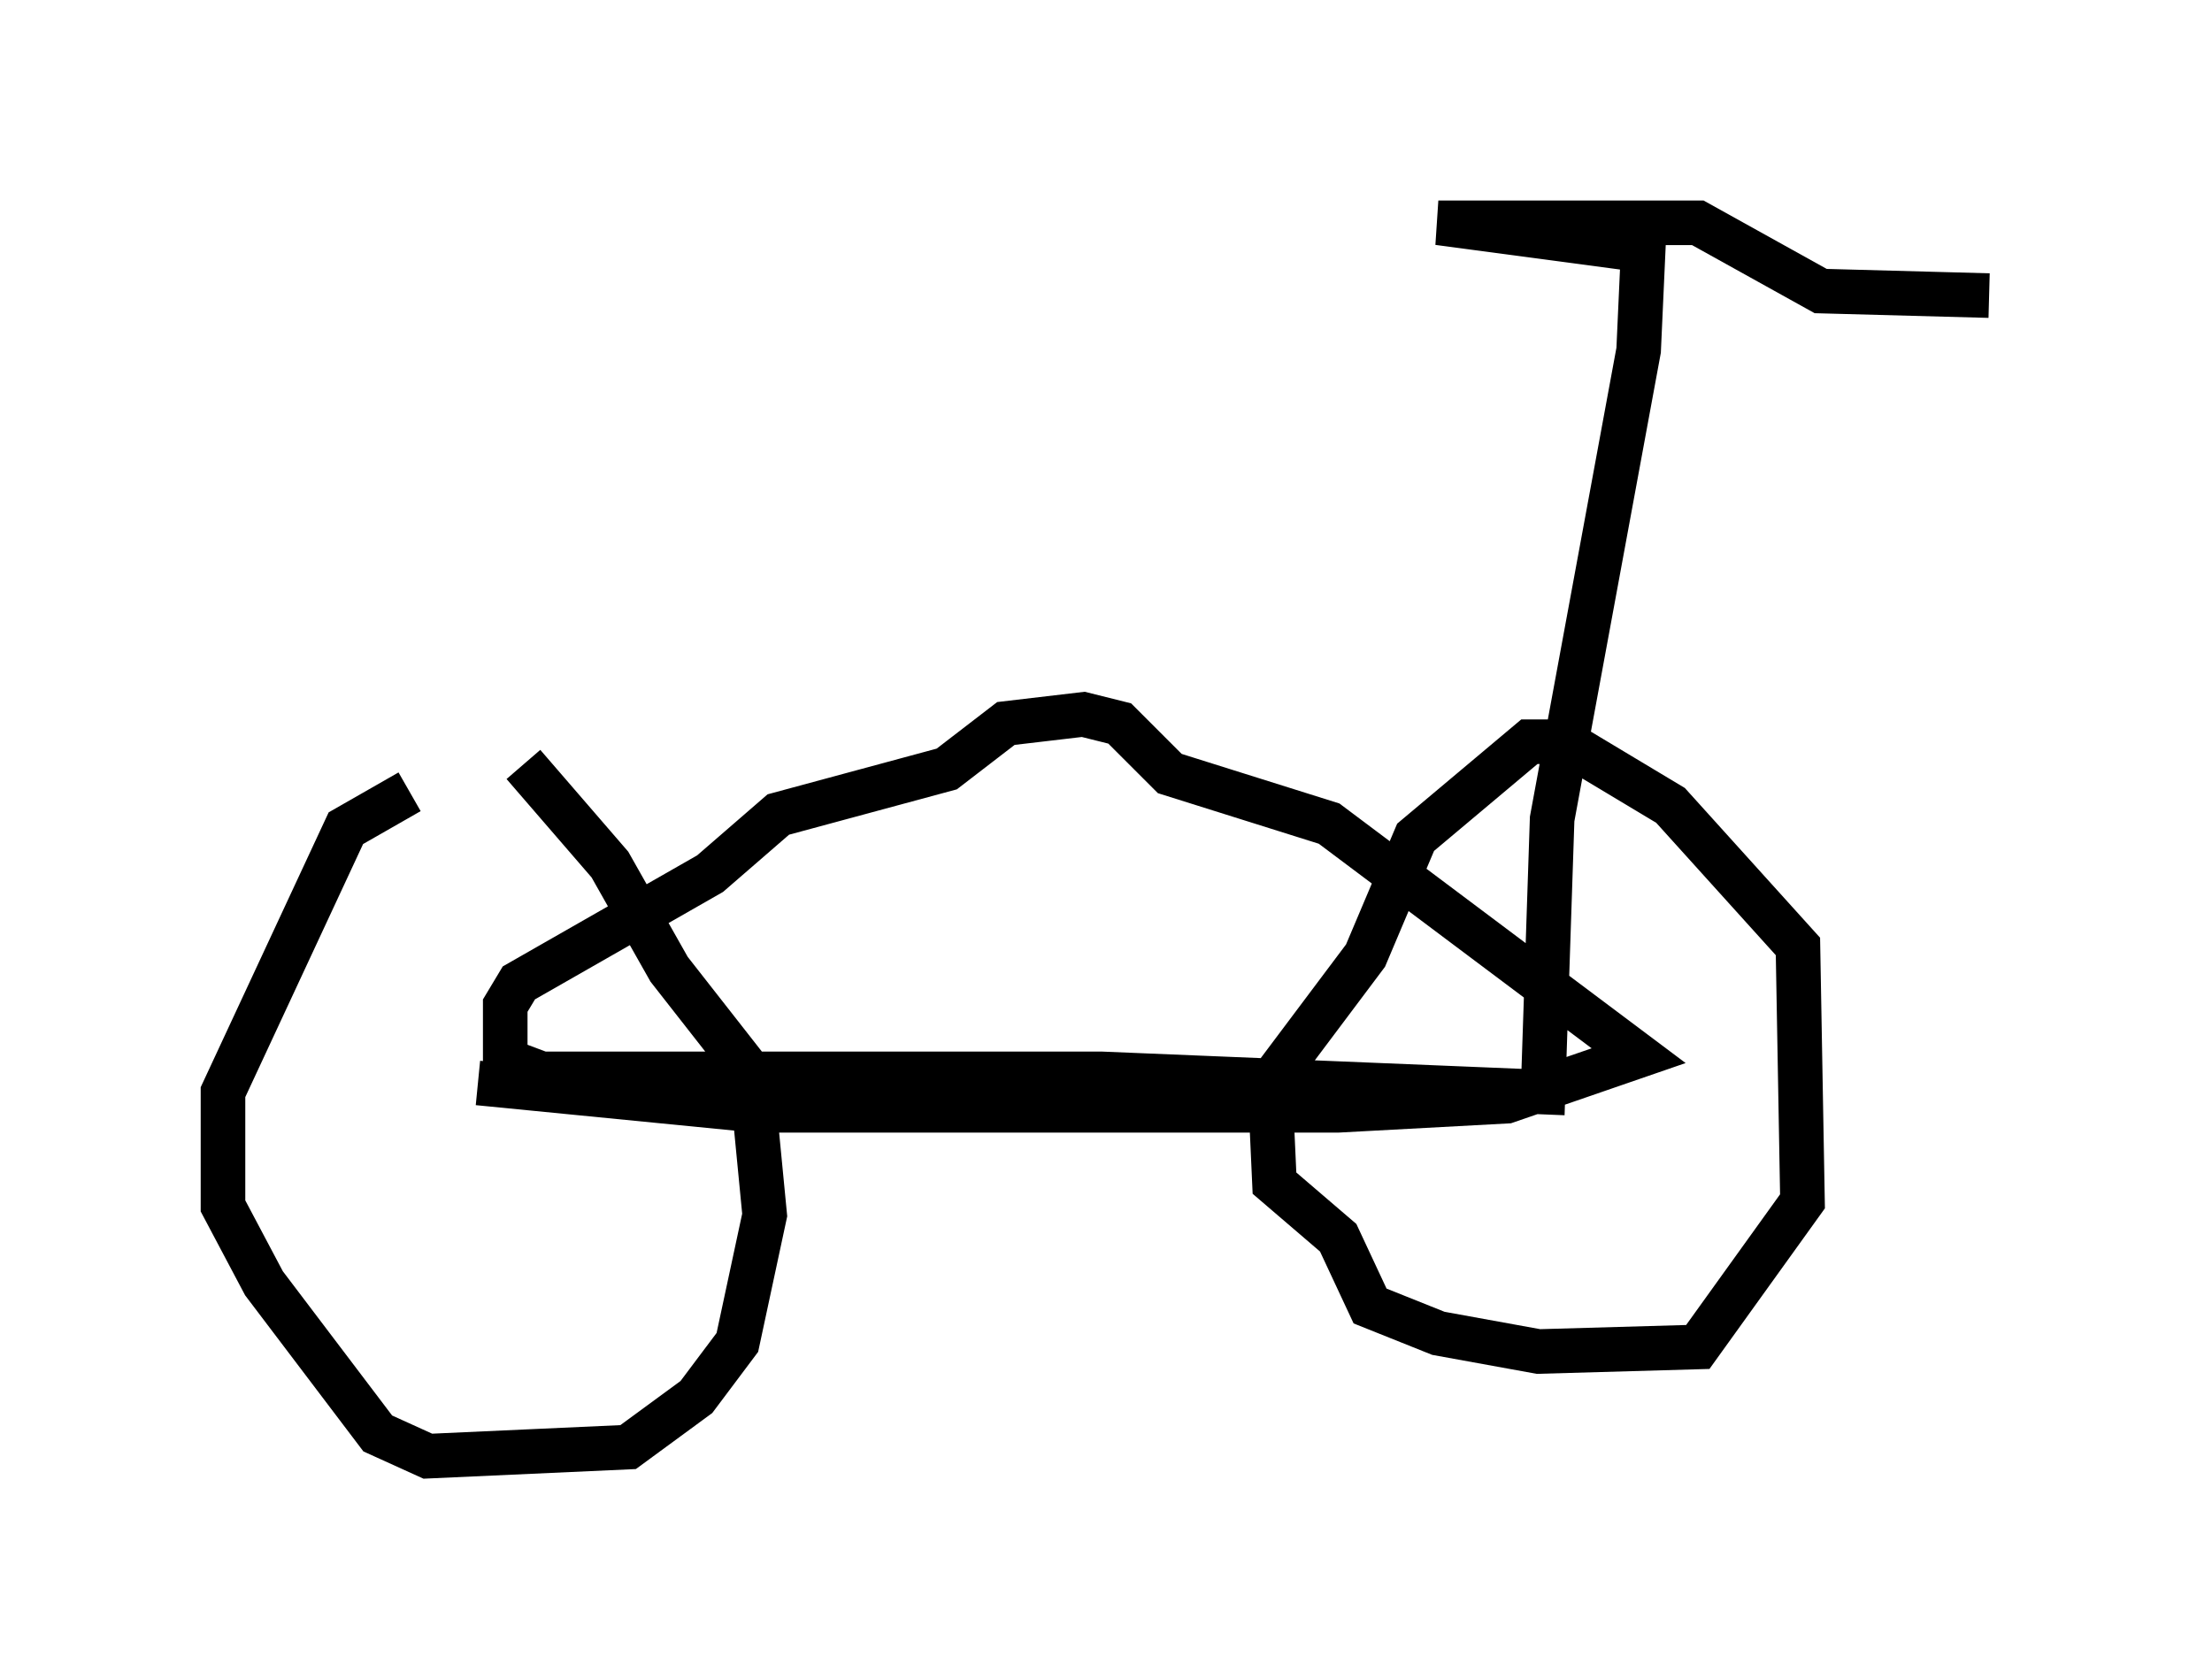 <?xml version="1.0" encoding="utf-8" ?>
<svg baseProfile="full" height="37.665" version="1.1" width="49.609" xmlns="http://www.w3.org/2000/svg" xmlns:ev="http://www.w3.org/2001/xml-events" xmlns:xlink="http://www.w3.org/1999/xlink"><defs /><rect fill="white" height="37.665" width="49.609" x="0" y="0" /><path d="M11.942, 17.761 m-2.756, 0.0 l-1.429, 0.817 -2.756, 5.921 l0.0, 2.552 0.919, 1.735 l2.552, 3.369 1.123, 0.51 l4.492, -0.204 1.531, -1.123 l0.919, -1.225 0.613, -2.858 l-0.306, -3.165 -1.838, -2.348 l-1.327, -2.348 -1.94, -2.246 m23.071, -0.51 l-0.51, 0.0 -2.552, 2.144 l-1.123, 2.654 -2.144, 2.858 l0.102, 2.246 1.429, 1.225 l0.715, 1.531 1.531, 0.613 l2.246, 0.408 3.573, -0.102 l2.348, -3.267 -0.102, -5.717 l-2.858, -3.165 -2.042, -1.225 m-24.704, 7.452 l6.227, 0.613 13.067, 0.0 l3.777, -0.204 2.96, -1.021 l-6.942, -5.206 -3.573, -1.123 l-1.123, -1.123 -0.817, -0.204 l-1.735, 0.204 -1.327, 1.021 l-3.777, 1.021 -1.531, 1.327 l-4.288, 2.45 -0.306, 0.51 l0.0, 1.225 0.817, 0.306 l12.556, 0.0 9.902, 0.408 l0.204, -6.125 1.94, -10.515 l0.102, -2.246 -4.594, -0.613 l5.819, 0.0 2.756, 1.531 l3.777, 0.102 " fill="none" stroke="black" stroke-width="1" /></svg>